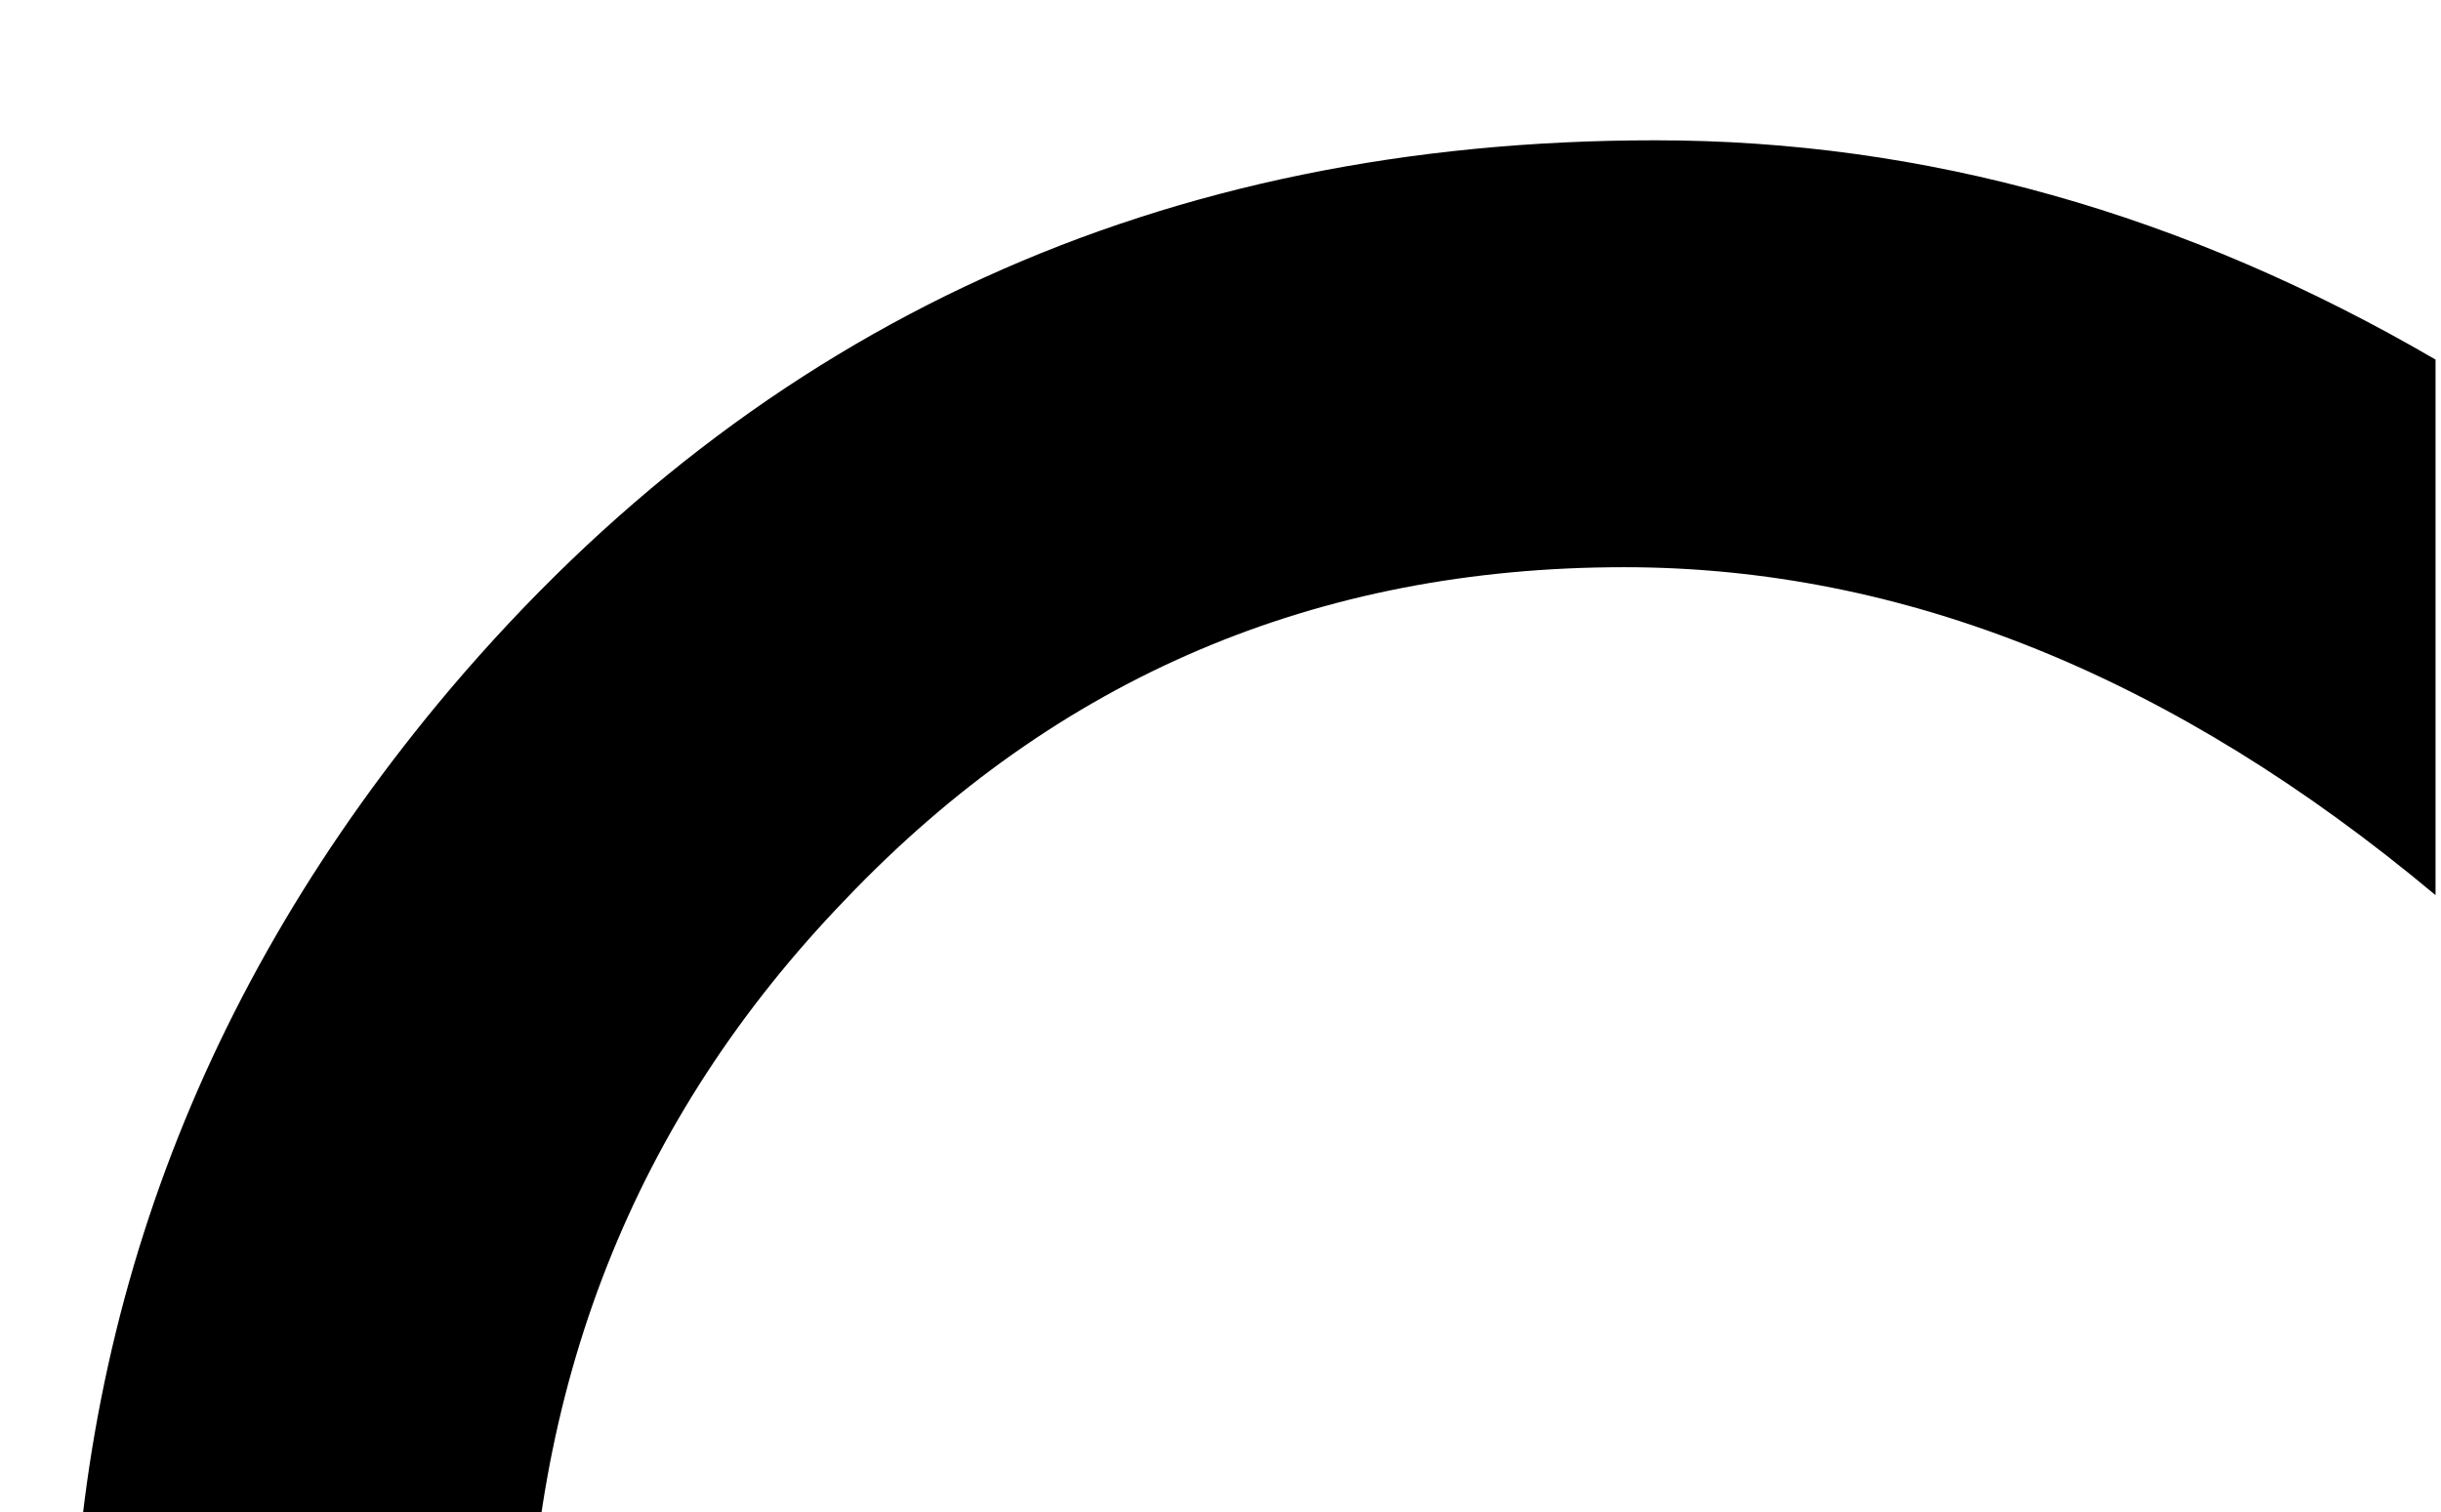 <?xml version="1.0" encoding="UTF-8" standalone="no"?><!DOCTYPE svg PUBLIC "-//W3C//DTD SVG 1.1//EN" "http://www.w3.org/Graphics/SVG/1.1/DTD/svg11.dtd"><svg width="100%" height="100%" viewBox="0 0 71 44" version="1.1" xmlns="http://www.w3.org/2000/svg" xmlns:xlink="http://www.w3.org/1999/xlink" xml:space="preserve" xmlns:serif="http://www.serif.com/" style="fill-rule:evenodd;clip-rule:evenodd;stroke-linejoin:round;stroke-miterlimit:1.414;"><path d="M-23.952,71.775l-37.319,0l-9.711,21.172l-14.171,0l43.134,-92.648l41.61,92.648l-14.397,0l-9.146,-21.172Zm-5.364,-12.364l-12.929,-29.641l-13.55,29.641l26.479,0Z" style="fill-rule:nonzero;"/><path d="M70.841,10.462l0,15.582c-7.603,-6.361 -15.47,-9.541 -23.6,-9.541c-8.958,0 -16.504,3.218 -22.639,9.654c-6.173,6.399 -9.259,14.228 -9.259,23.487c0,9.146 3.086,16.862 9.259,23.148c6.172,6.285 13.738,9.428 22.696,9.428c4.63,0 8.563,-0.753 11.8,-2.258c1.806,-0.753 3.679,-1.769 5.617,-3.049c1.939,-1.28 3.981,-2.823 6.126,-4.63l0,15.865c-7.528,4.253 -15.432,6.38 -23.712,6.38c-12.459,0 -23.092,-4.347 -31.899,-13.042c-8.77,-8.77 -13.155,-19.346 -13.155,-31.729c0,-11.104 3.67,-21.003 11.009,-29.697c9.034,-10.652 20.72,-15.978 35.061,-15.978c7.829,0 15.394,2.127 22.696,6.38Z" style="fill-rule:nonzero;"/></svg>